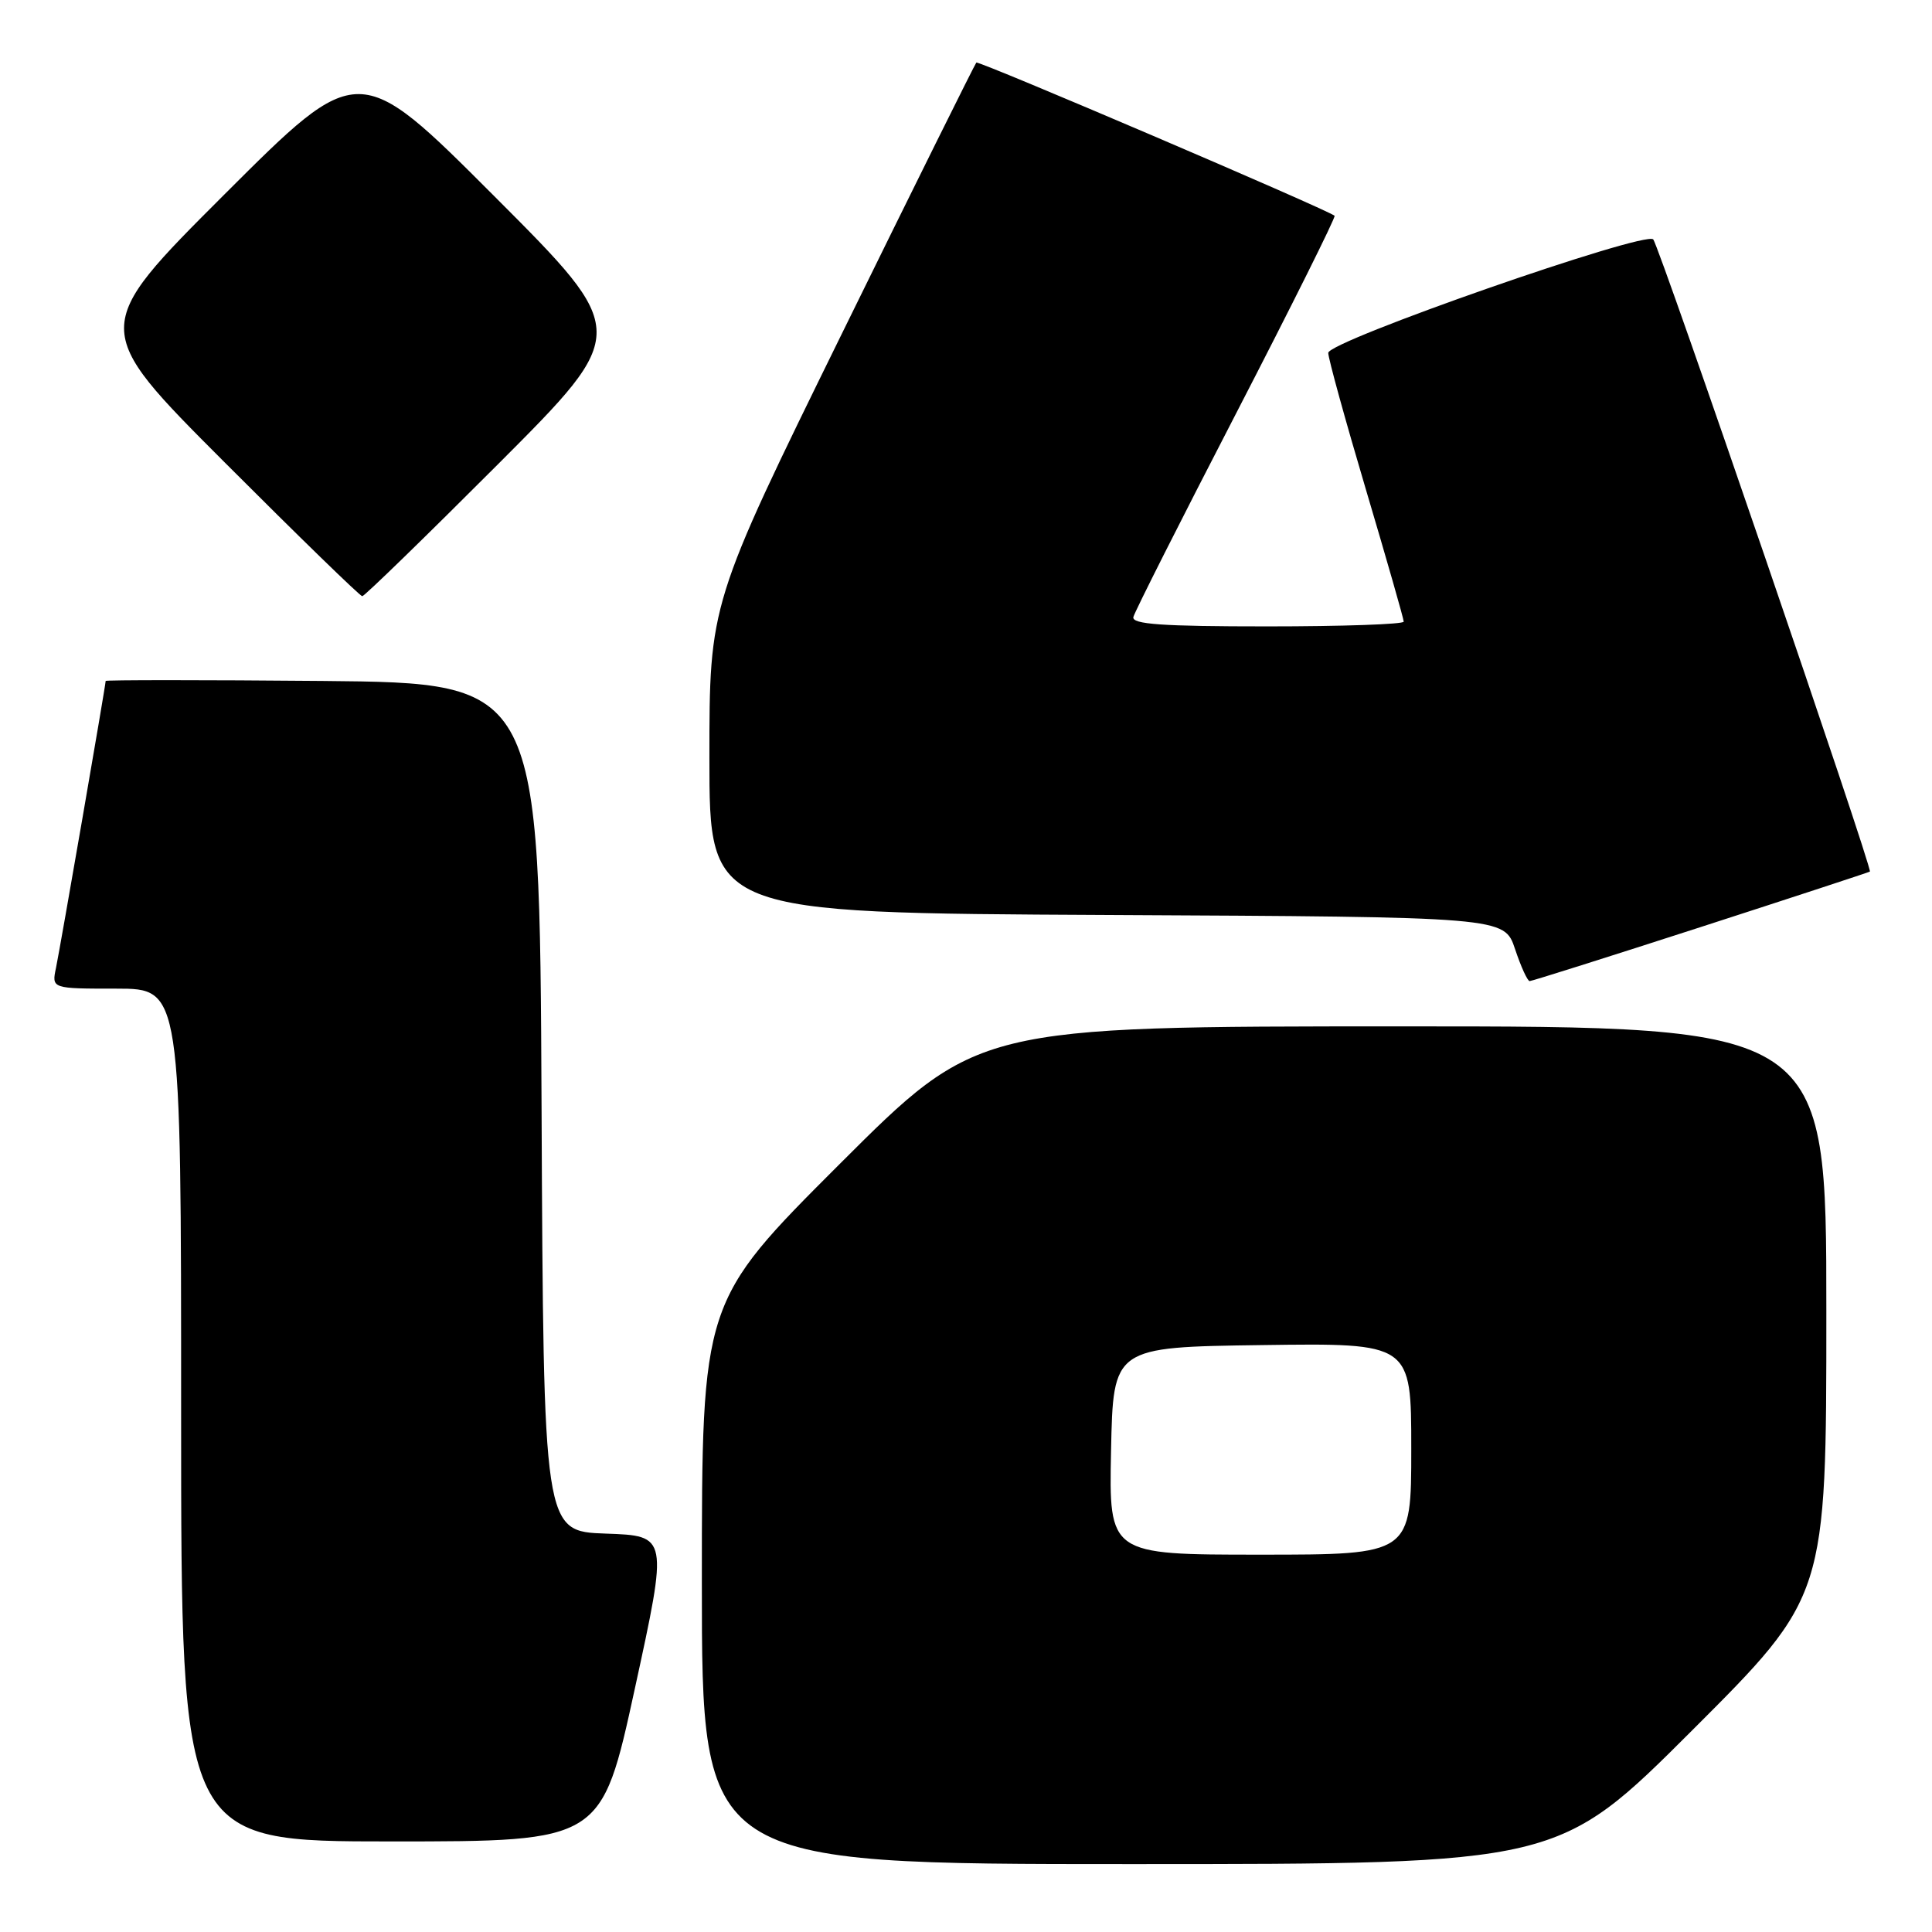 <?xml version="1.0" encoding="UTF-8" standalone="no"?>
<!DOCTYPE svg PUBLIC "-//W3C//DTD SVG 1.1//EN" "http://www.w3.org/Graphics/SVG/1.1/DTD/svg11.dtd" >
<svg xmlns="http://www.w3.org/2000/svg" xmlns:xlink="http://www.w3.org/1999/xlink" version="1.1" viewBox="0 0 256 256">
 <g >
 <path fill="currentColor"
d=" M 224.24 229.26 C 242.00 211.52 242.00 211.52 242.00 173.76 C 242.00 136.00 242.00 136.00 185.76 136.00 C 129.52 136.00 129.52 136.00 111.26 154.24 C 93.00 172.48 93.00 172.48 93.00 209.74 C 93.00 247.00 93.00 247.00 149.74 247.00 C 206.48 247.00 206.48 247.00 224.24 229.26 Z  M 84.12 223.75 C 88.53 203.50 88.53 203.50 80.27 203.21 C 72.02 202.92 72.02 202.92 71.76 146.71 C 71.50 90.50 71.50 90.50 42.75 90.23 C 26.94 90.09 14.00 90.09 14.00 90.23 C 14.00 90.80 7.96 125.66 7.42 128.25 C 6.84 131.00 6.84 131.00 15.42 131.00 C 24.00 131.00 24.00 131.00 24.00 187.50 C 24.00 244.00 24.00 244.00 51.86 244.00 C 79.71 244.00 79.71 244.00 84.12 223.75 Z  M 225.35 122.84 C 237.53 118.90 247.62 115.59 247.77 115.49 C 248.18 115.20 219.87 32.60 219.06 31.72 C 217.98 30.55 176.00 45.20 176.00 46.76 C 176.00 47.48 178.25 55.64 181.00 64.90 C 183.75 74.16 186.00 82.02 186.00 82.37 C 186.00 82.72 177.87 83.00 167.93 83.00 C 153.96 83.00 149.93 82.72 150.18 81.75 C 150.35 81.06 156.50 68.88 163.84 54.68 C 171.18 40.47 177.03 28.73 176.84 28.59 C 175.59 27.64 129.66 8.00 129.37 8.29 C 129.18 8.49 121.13 24.70 111.51 44.30 C 94.00 79.95 94.00 79.95 94.00 100.47 C 94.00 120.98 94.00 120.98 146.67 121.24 C 199.33 121.50 199.33 121.50 200.75 125.75 C 201.53 128.09 202.40 130.00 202.69 130.00 C 202.97 130.00 213.17 126.78 225.35 122.84 Z  M 66.00 61.50 C 83.48 44.00 83.48 44.00 65.50 26.00 C 47.52 8.00 47.52 8.00 29.76 25.74 C 12.00 43.48 12.00 43.48 29.74 61.24 C 39.50 71.01 47.71 79.00 48.00 79.00 C 48.29 79.00 56.39 71.12 66.00 61.50 Z  M 147.22 192.25 C 147.50 178.50 147.50 178.50 167.25 178.23 C 187.00 177.96 187.00 177.96 187.00 191.98 C 187.00 206.00 187.00 206.00 166.97 206.00 C 146.94 206.00 146.94 206.00 147.22 192.25 Z "/>
</g>
</svg>